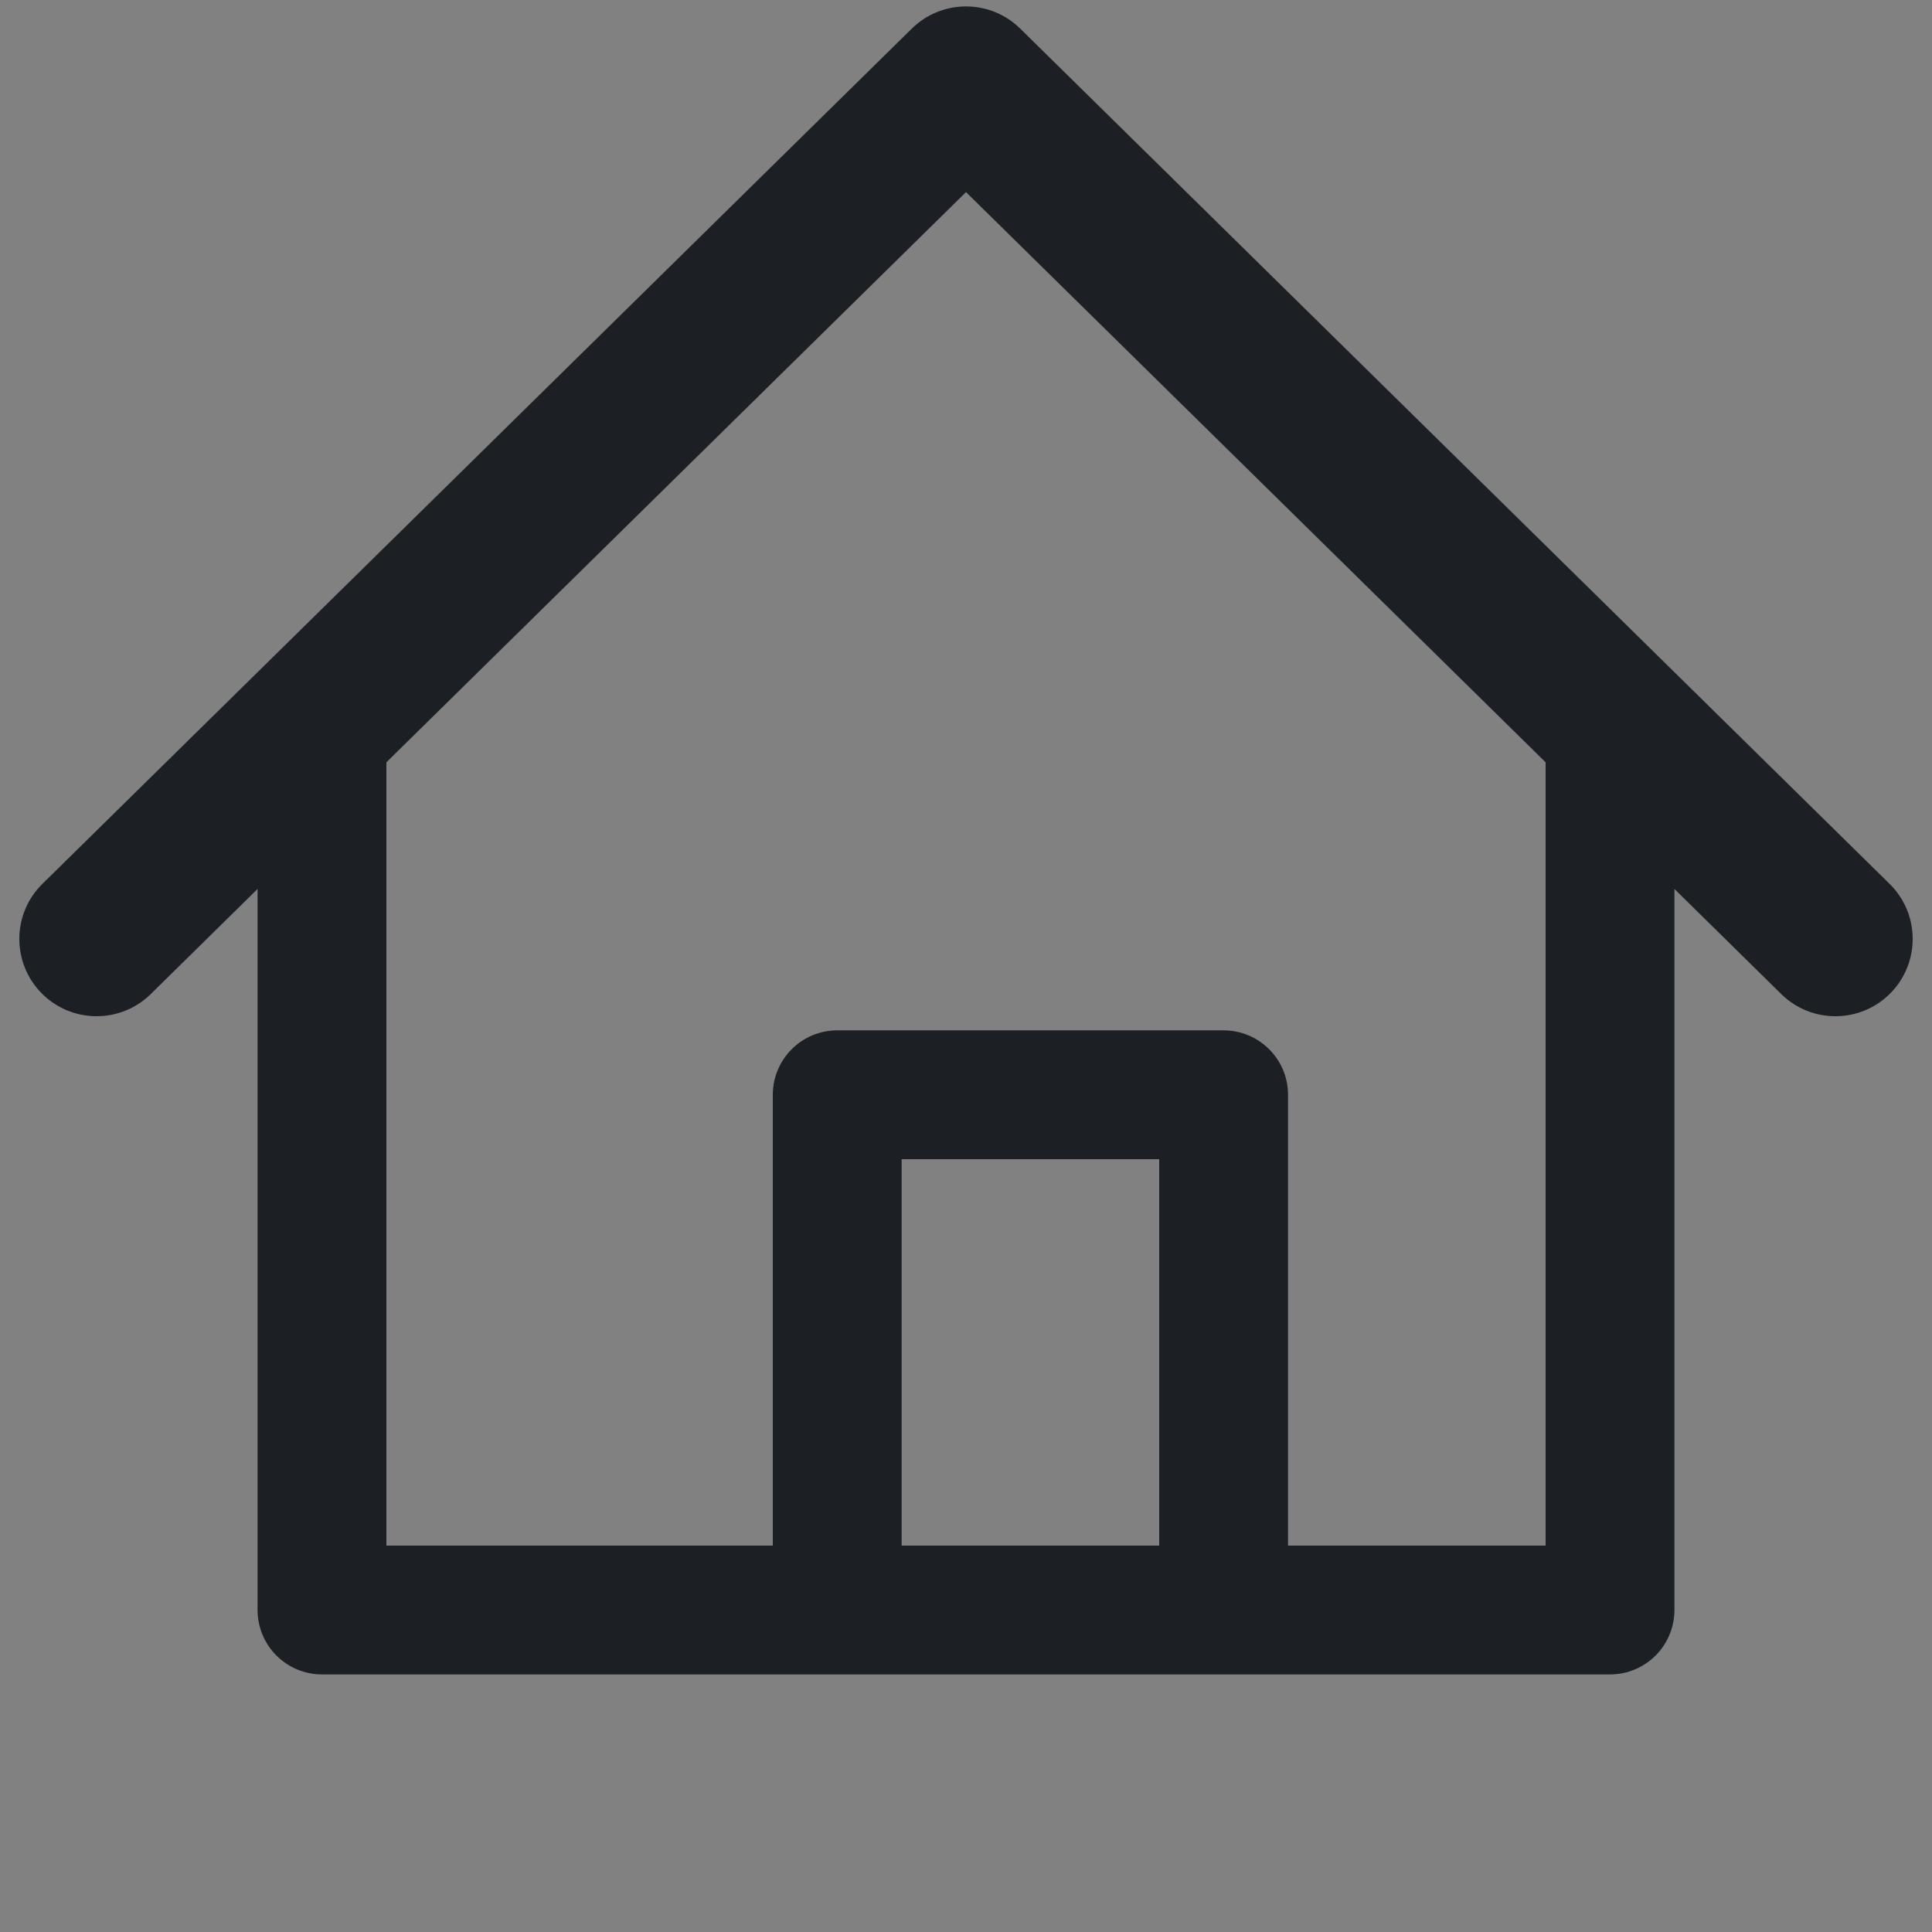 <svg width="16" height="16" viewBox="0 0 16 16" fill="none" xmlns="http://www.w3.org/2000/svg">
<rect x="0" y="0" width="16" height="16" fill="#808080" stroke="none"/>
<rect width="16" height="16" fill="white" fill-opacity="0.01"/>
<path fill-rule="evenodd" clip-rule="evenodd" d="M7.551 0.237C7.8 -0.008 8.2 -0.008 8.449 0.237L15.649 7.32C15.901 7.568 15.904 7.973 15.656 8.225C15.408 8.477 15.003 8.48 14.751 8.232L13.867 7.362V13.333C13.867 13.628 13.628 13.867 13.333 13.867H2.667C2.372 13.867 2.133 13.628 2.133 13.333V7.362L1.249 8.232C0.997 8.48 0.592 8.477 0.344 8.225C0.096 7.973 0.099 7.568 0.351 7.32L7.551 0.237ZM8 1.591L12.8 6.313V12.8H10.667V9.067C10.667 8.772 10.428 8.533 10.133 8.533H6.933C6.639 8.533 6.4 8.772 6.4 9.067V12.8H3.2V6.313L8 1.591ZM7.467 12.8H9.6V9.6H7.467V12.8Z" fill="#1C2024"/>
</svg>
